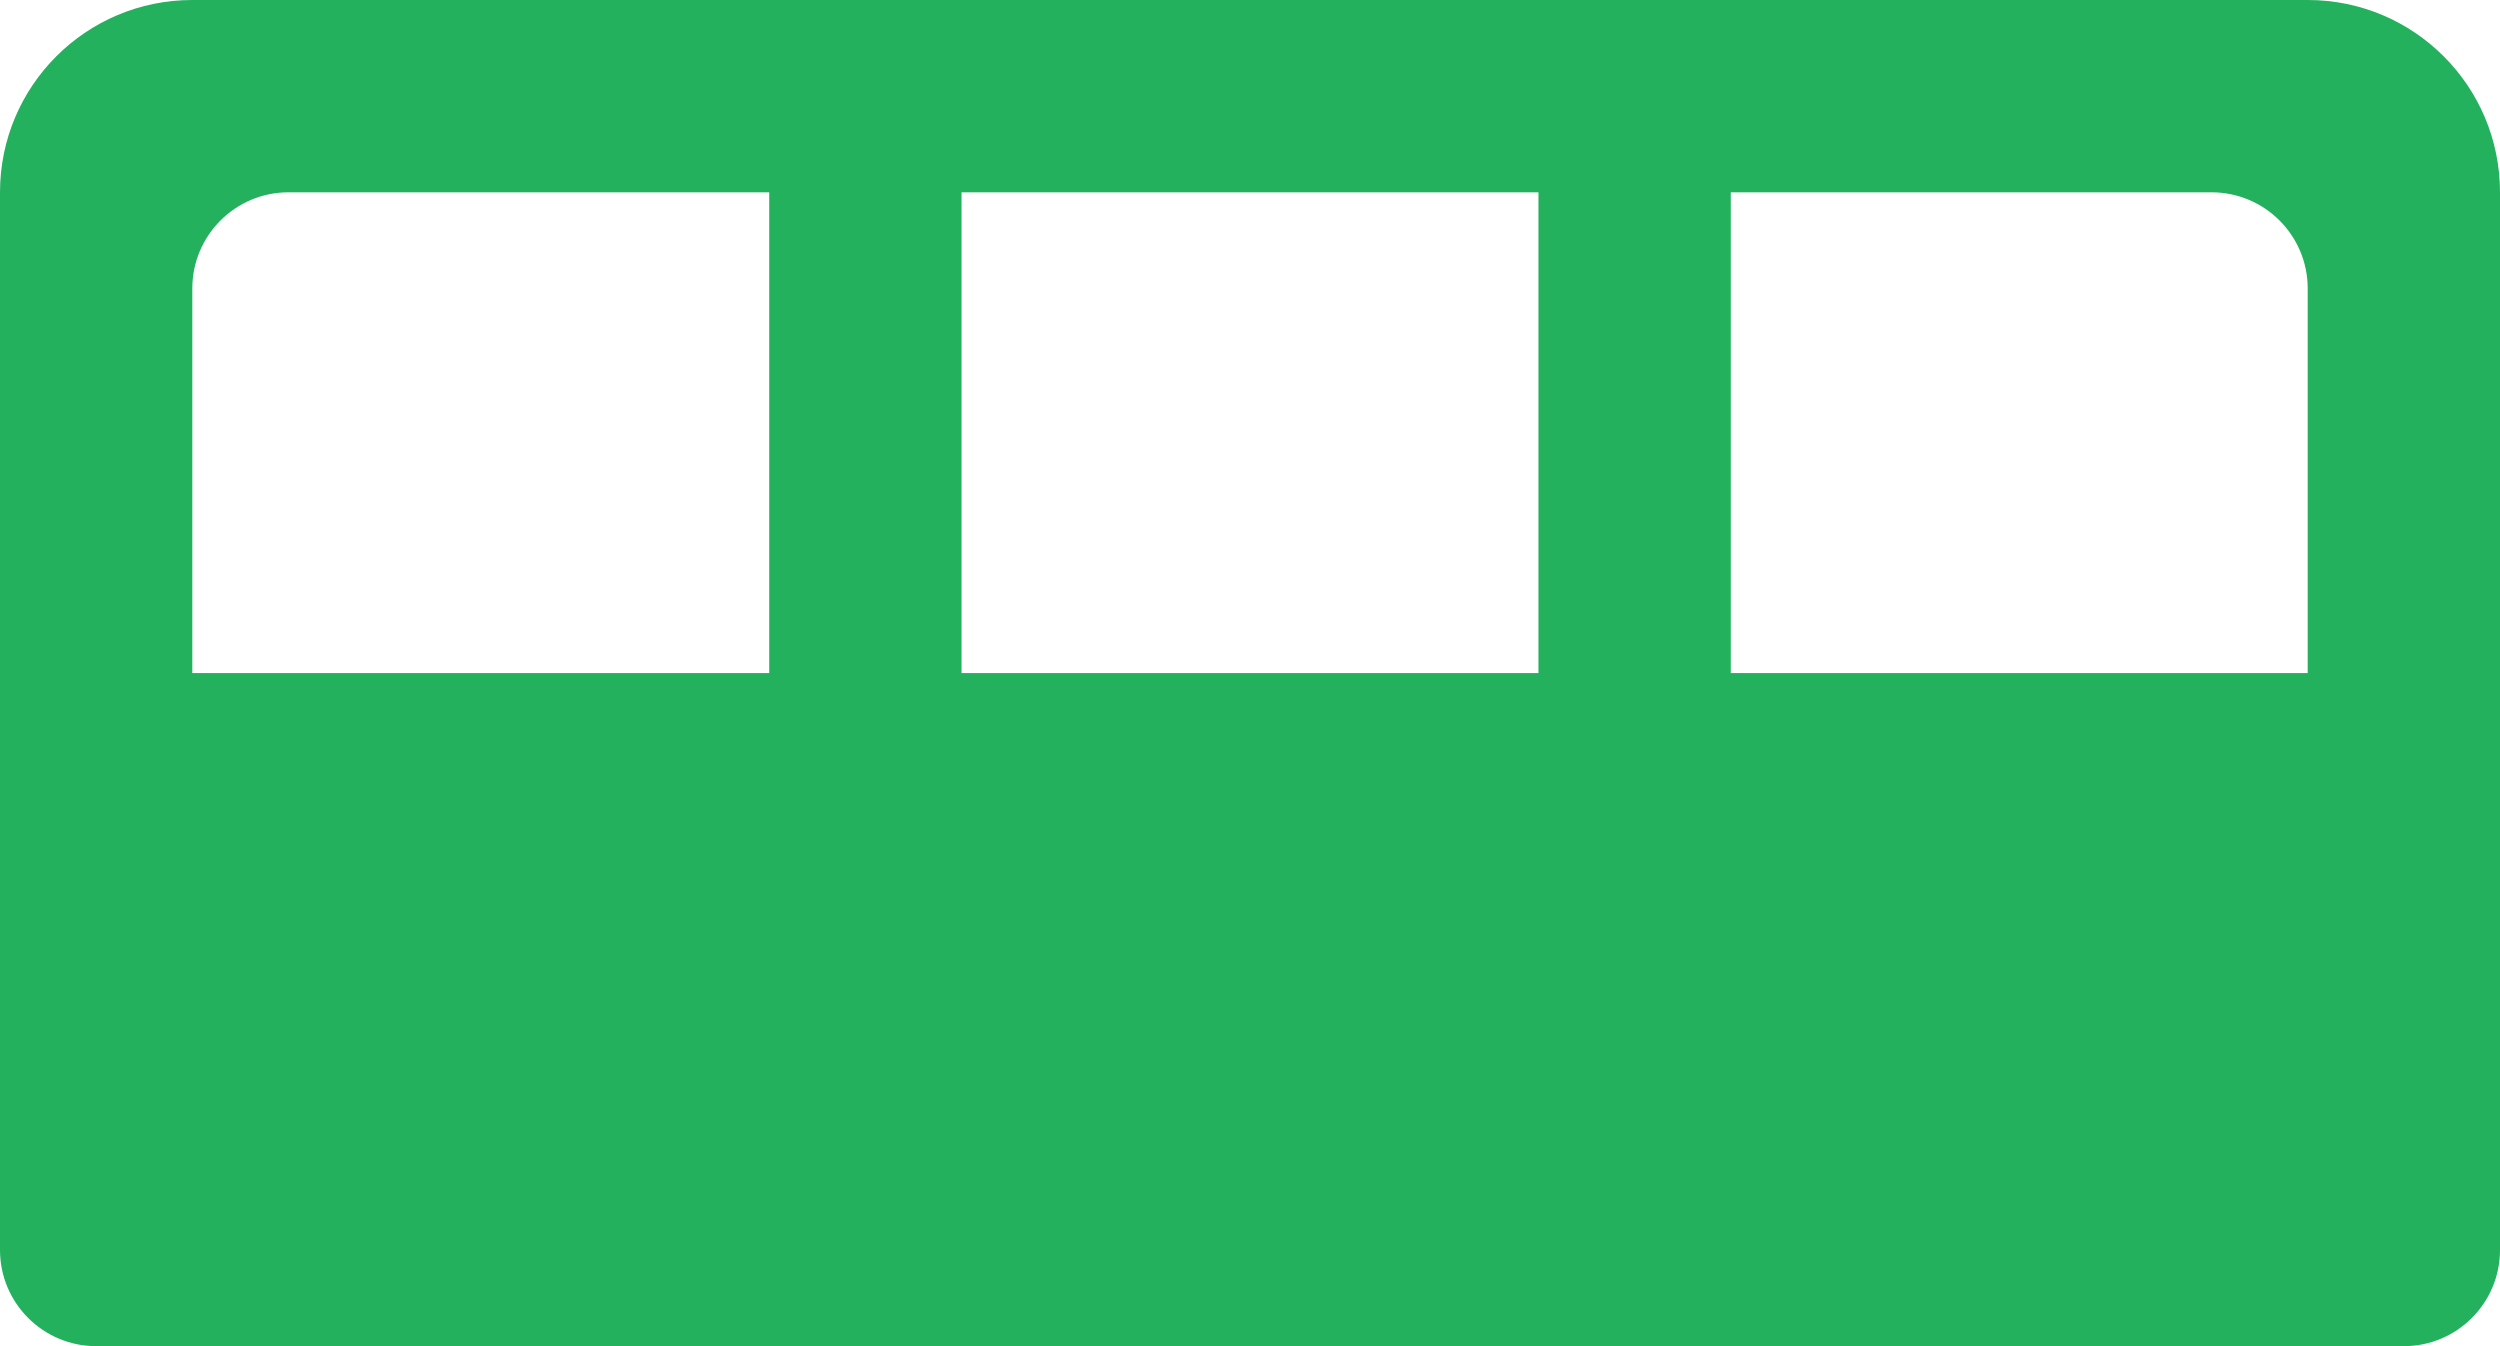 <?xml version="1.0" encoding="UTF-8"?>
<svg width="26px" height="14px" viewBox="0 0 26 14" version="1.1" xmlns="http://www.w3.org/2000/svg" xmlns:xlink="http://www.w3.org/1999/xlink">
    <desc>Created with Sketch.</desc>
    <g id="Realtime-/-Train-/-x-/-Carriage" stroke="none" stroke-width="1" fill="none" fill-rule="evenodd">
        <path d="M2,0 L24,0 C25.105,0 26,0.895 26,2 L26,13 C26,13.552 25.552,14 25,14 L1,14 C0.448,14 0,13.552 0,13 L0,2 C0,0.895 0.895,0 2,0 Z M3,2 C2.448,2 2,2.448 2,3 L2,7 L8,7 L8,2 L3,2 Z M10,2 L10,7 L16,7 L16,2 L10,2 Z M18,2 L18,7 L24,7 L24,3 C24,2.448 23.552,2 23,2 L18,2 Z" id="Status" fill="#23B15E"></path>
    </g>
</svg>